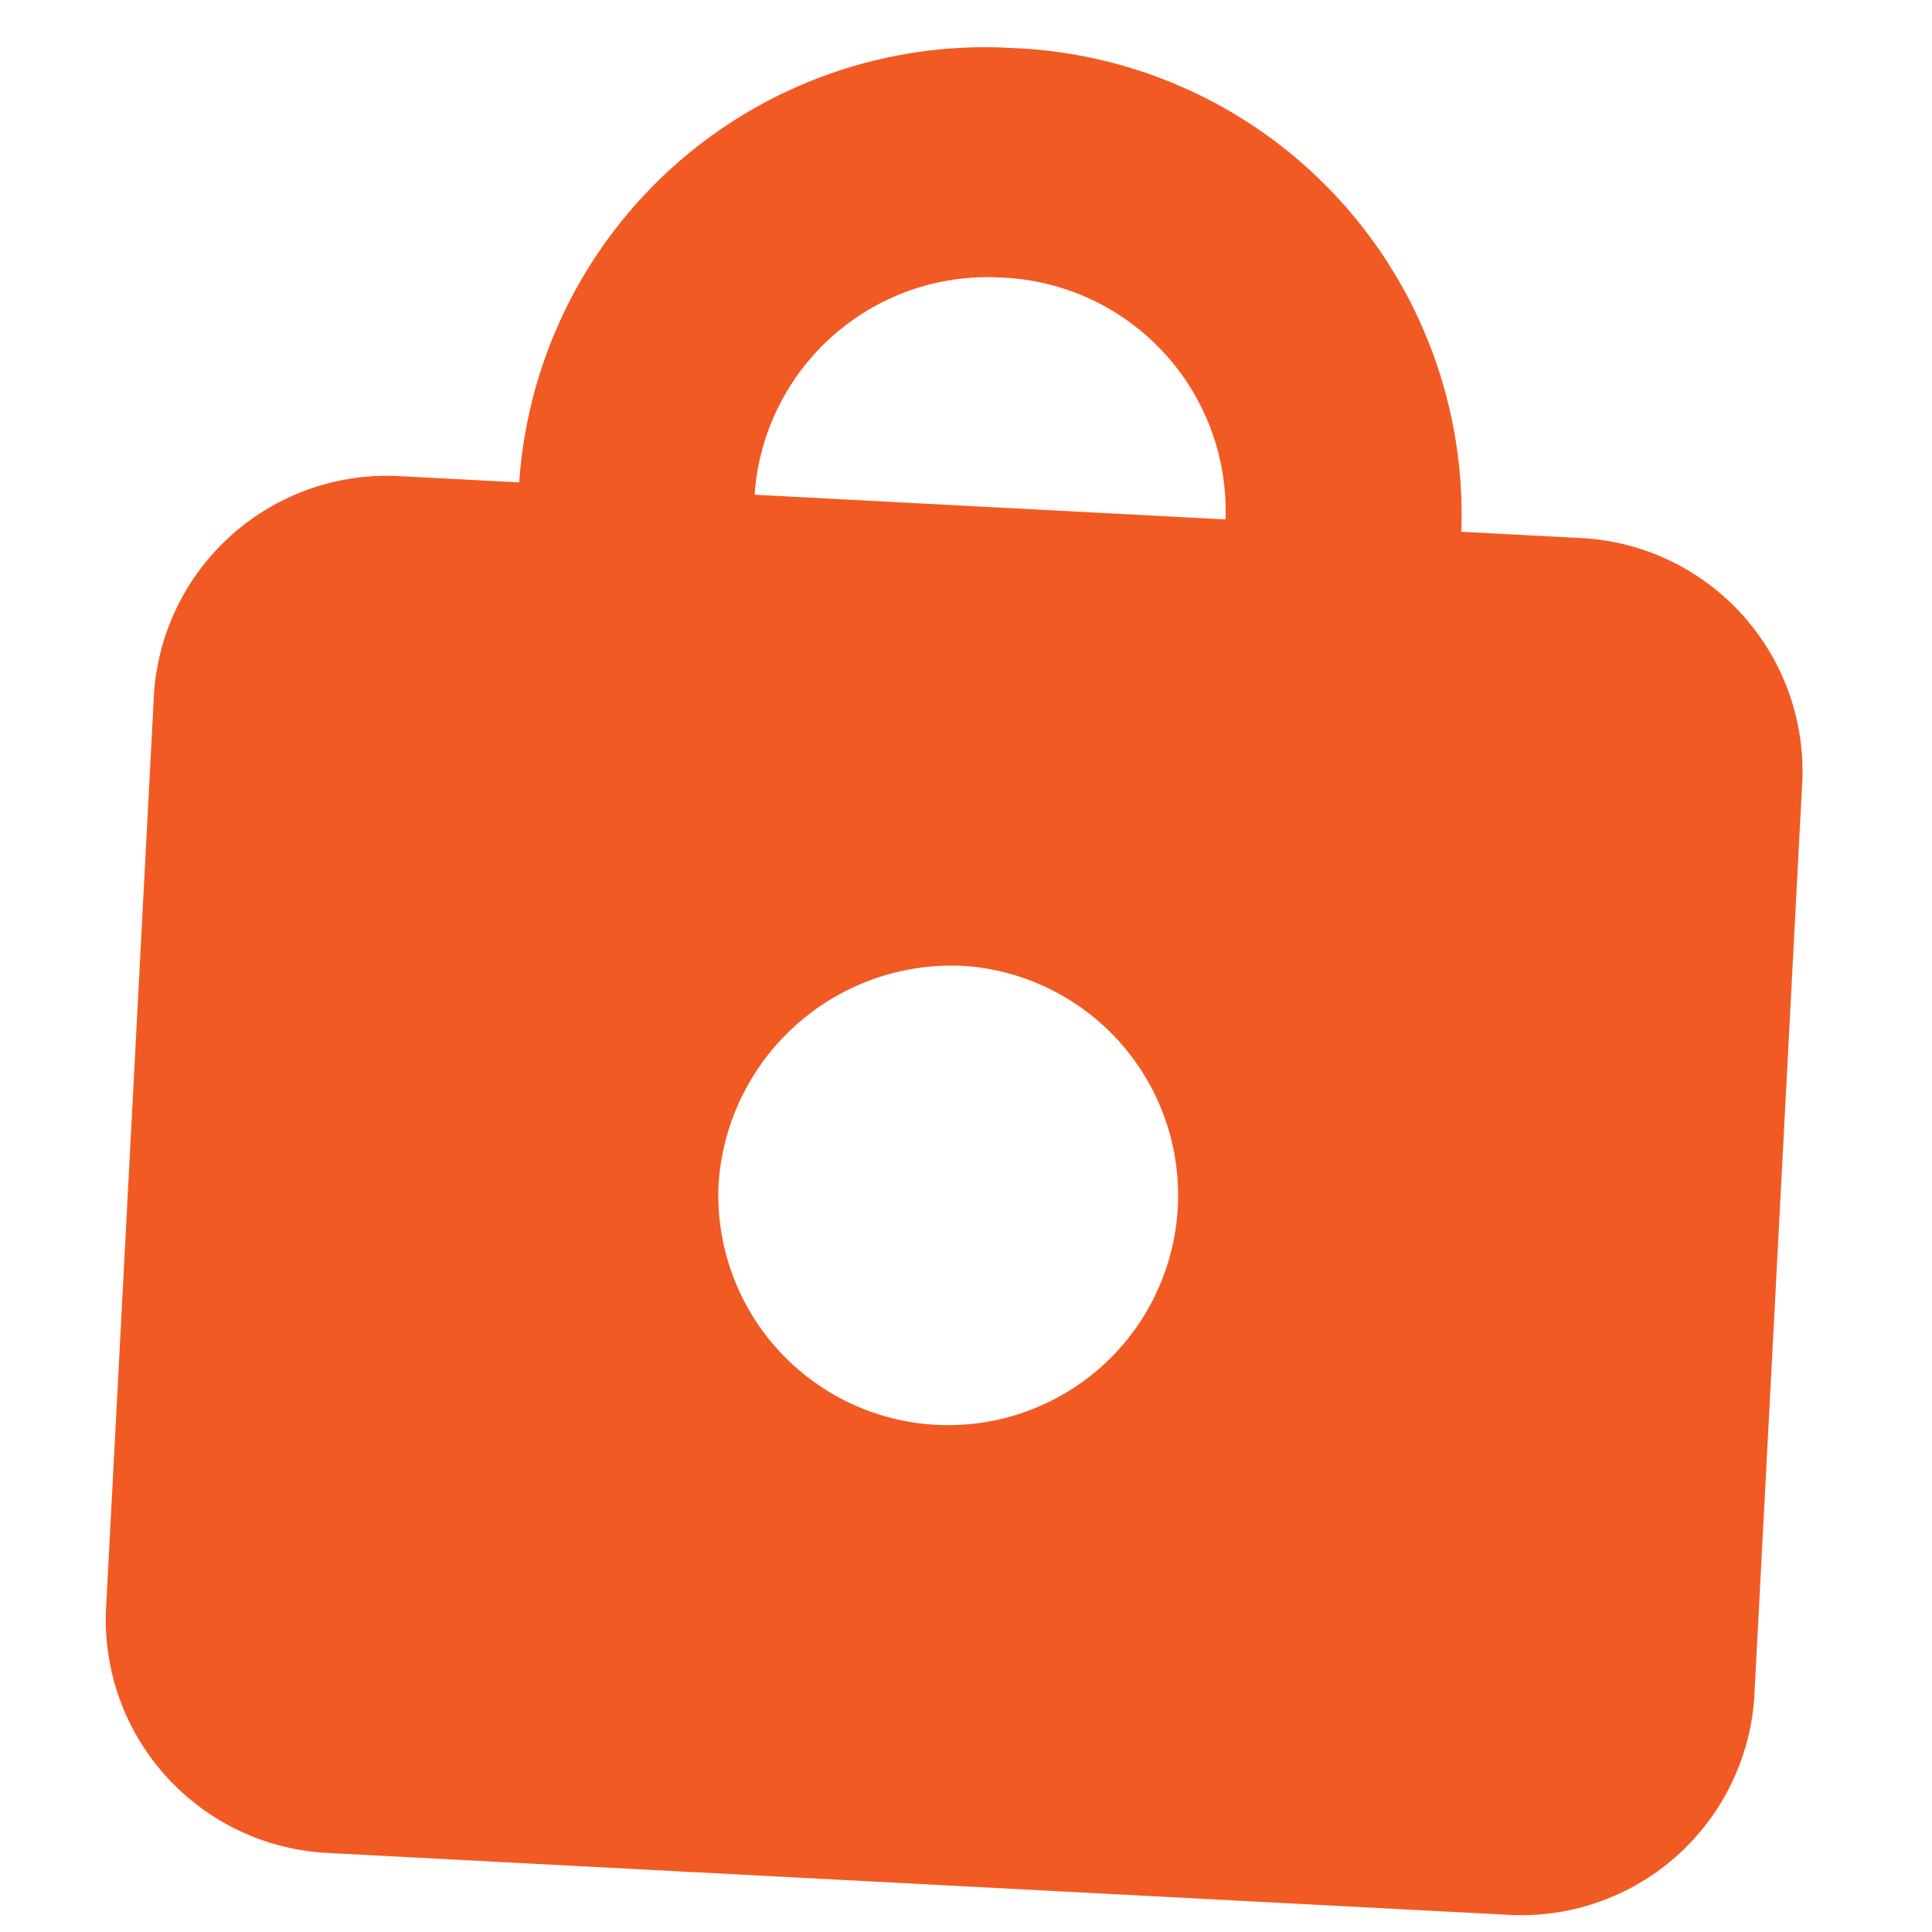 <svg xmlns="http://www.w3.org/2000/svg" xmlns:xlink="http://www.w3.org/1999/xlink" width="20.556" height="20.556" viewBox="0 0 20.556 20.556">
  <defs>
    <clipPath id="clip-path">
      <rect width="19.559" height="19.559" fill="none"/>
    </clipPath>
  </defs>
  <g id="Composant_50_1" data-name="Composant 50 – 1" transform="translate(1.024) rotate(3)" clip-path="url(#clip-path)">
    <rect id="Rectangle_118" data-name="Rectangle 118" width="19.559" height="19.559" fill="none"/>
    <path id="Tracé_49" data-name="Tracé 49" d="M8.78,9.78a2.446,2.446,0,1,1-2.508,2.445A2.485,2.485,0,0,1,8.78,9.78Zm0-7.335A2.485,2.485,0,0,0,6.271,4.89h5.017A2.485,2.485,0,0,0,8.78,2.445Zm6.271,17.114H2.508A2.485,2.485,0,0,1,0,17.114V7.335A2.485,2.485,0,0,1,2.508,4.89H3.763A4.969,4.969,0,0,1,8.78,0,4.969,4.969,0,0,1,13.8,4.89h1.254a2.485,2.485,0,0,1,2.508,2.445v9.78A2.485,2.485,0,0,1,15.051,19.559Z" transform="translate(1)" fill="#f25a23" fill-rule="evenodd"/>
  </g>
</svg>
